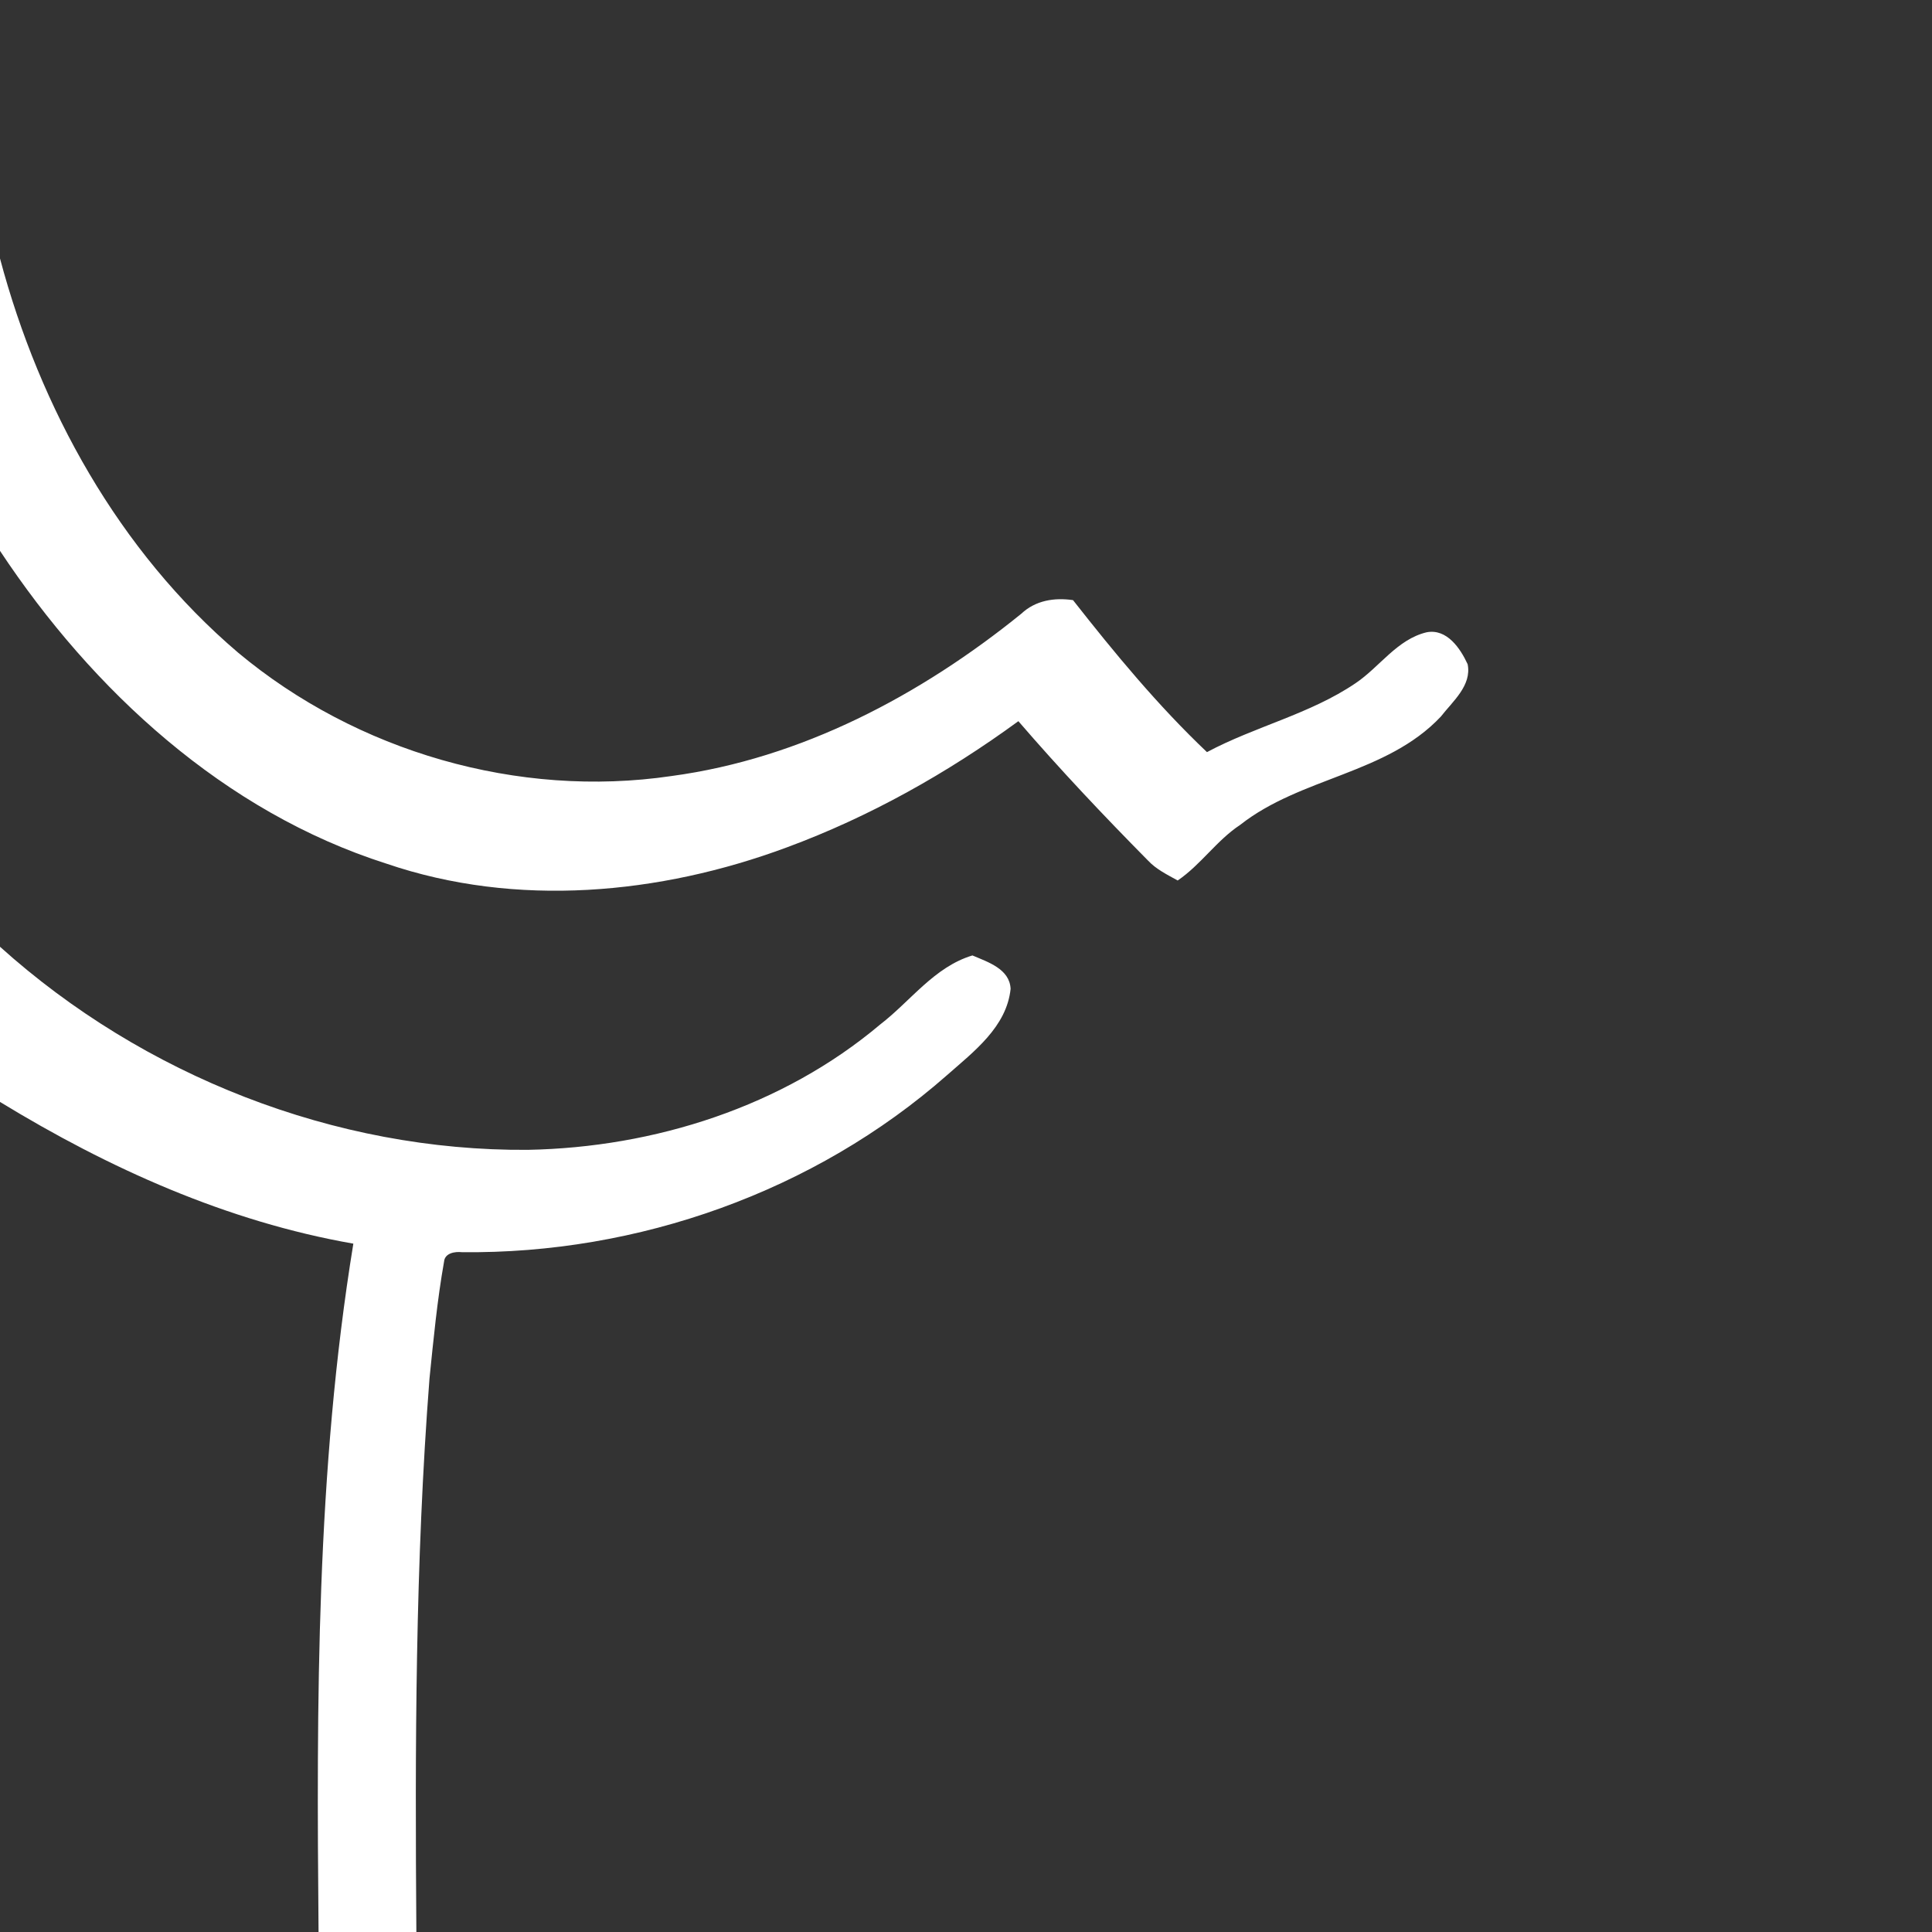 <?xml version="1.0" encoding="UTF-8" ?>
<!DOCTYPE svg PUBLIC "-//W3C//DTD SVG 1.1//EN" "http://www.w3.org/Graphics/SVG/1.1/DTD/svg11.dtd">
<svg width="256pt" height="256pt" viewBox="0 0 256 256" version="1.1" xmlns="http://www.w3.org/2000/svg">
<rect x="0" y="0" width="256" height="256" fill="#333333" stroke="none"/>
<g id="#ffffffff">
<path fill="#ffffff" opacity="1.00" d=" M 0.00 34.25 C 5.29 54.11 15.75 73.02 31.53 86.46 C 47.25 99.60 68.66 105.82 88.96 102.83 C 106.15 100.52 121.98 92.13 135.33 81.32 C 137.21 79.55 139.71 79.16 142.18 79.52 C 147.71 86.56 153.42 93.48 159.93 99.66 C 166.31 96.25 173.56 94.63 179.60 90.54 C 182.81 88.39 185.11 84.72 189.04 83.78 C 191.72 83.27 193.50 85.91 194.47 88.01 C 195.04 90.83 192.48 92.94 190.92 94.95 C 183.74 102.58 172.36 102.97 164.33 109.30 C 161.21 111.36 159.13 114.57 156.05 116.67 C 154.67 115.90 153.21 115.20 152.11 114.02 C 146.20 108.04 140.43 101.93 134.94 95.56 C 125.51 102.45 115.21 108.24 104.24 112.29 C 87.41 118.54 68.41 120.31 51.21 114.44 C 29.71 107.59 12.28 91.53 0.00 72.99 L 0.00 34.25 Z" />
<path fill="#ffffff" opacity="1.00" d=" M 0.00 125.45 C 18.97 142.52 44.36 152.55 69.95 152.36 C 86.73 152.04 103.71 146.64 116.64 135.74 C 120.67 132.64 123.79 128.13 128.85 126.60 C 130.88 127.47 133.79 128.38 133.91 131.03 C 133.39 136.07 129.02 139.35 125.49 142.46 C 107.95 157.90 84.51 166.19 61.20 165.92 C 60.29 165.82 58.94 166.03 58.84 167.17 C 57.93 172.30 57.44 177.48 56.91 182.66 C 55.02 207.05 54.99 231.54 55.17 256.00 L 42.21 256.00 C 41.94 225.55 41.90 194.92 46.82 164.79 C 30.10 161.87 14.41 154.81 0.00 146.01 L 0.00 125.45 Z" />
</g>
</svg>
